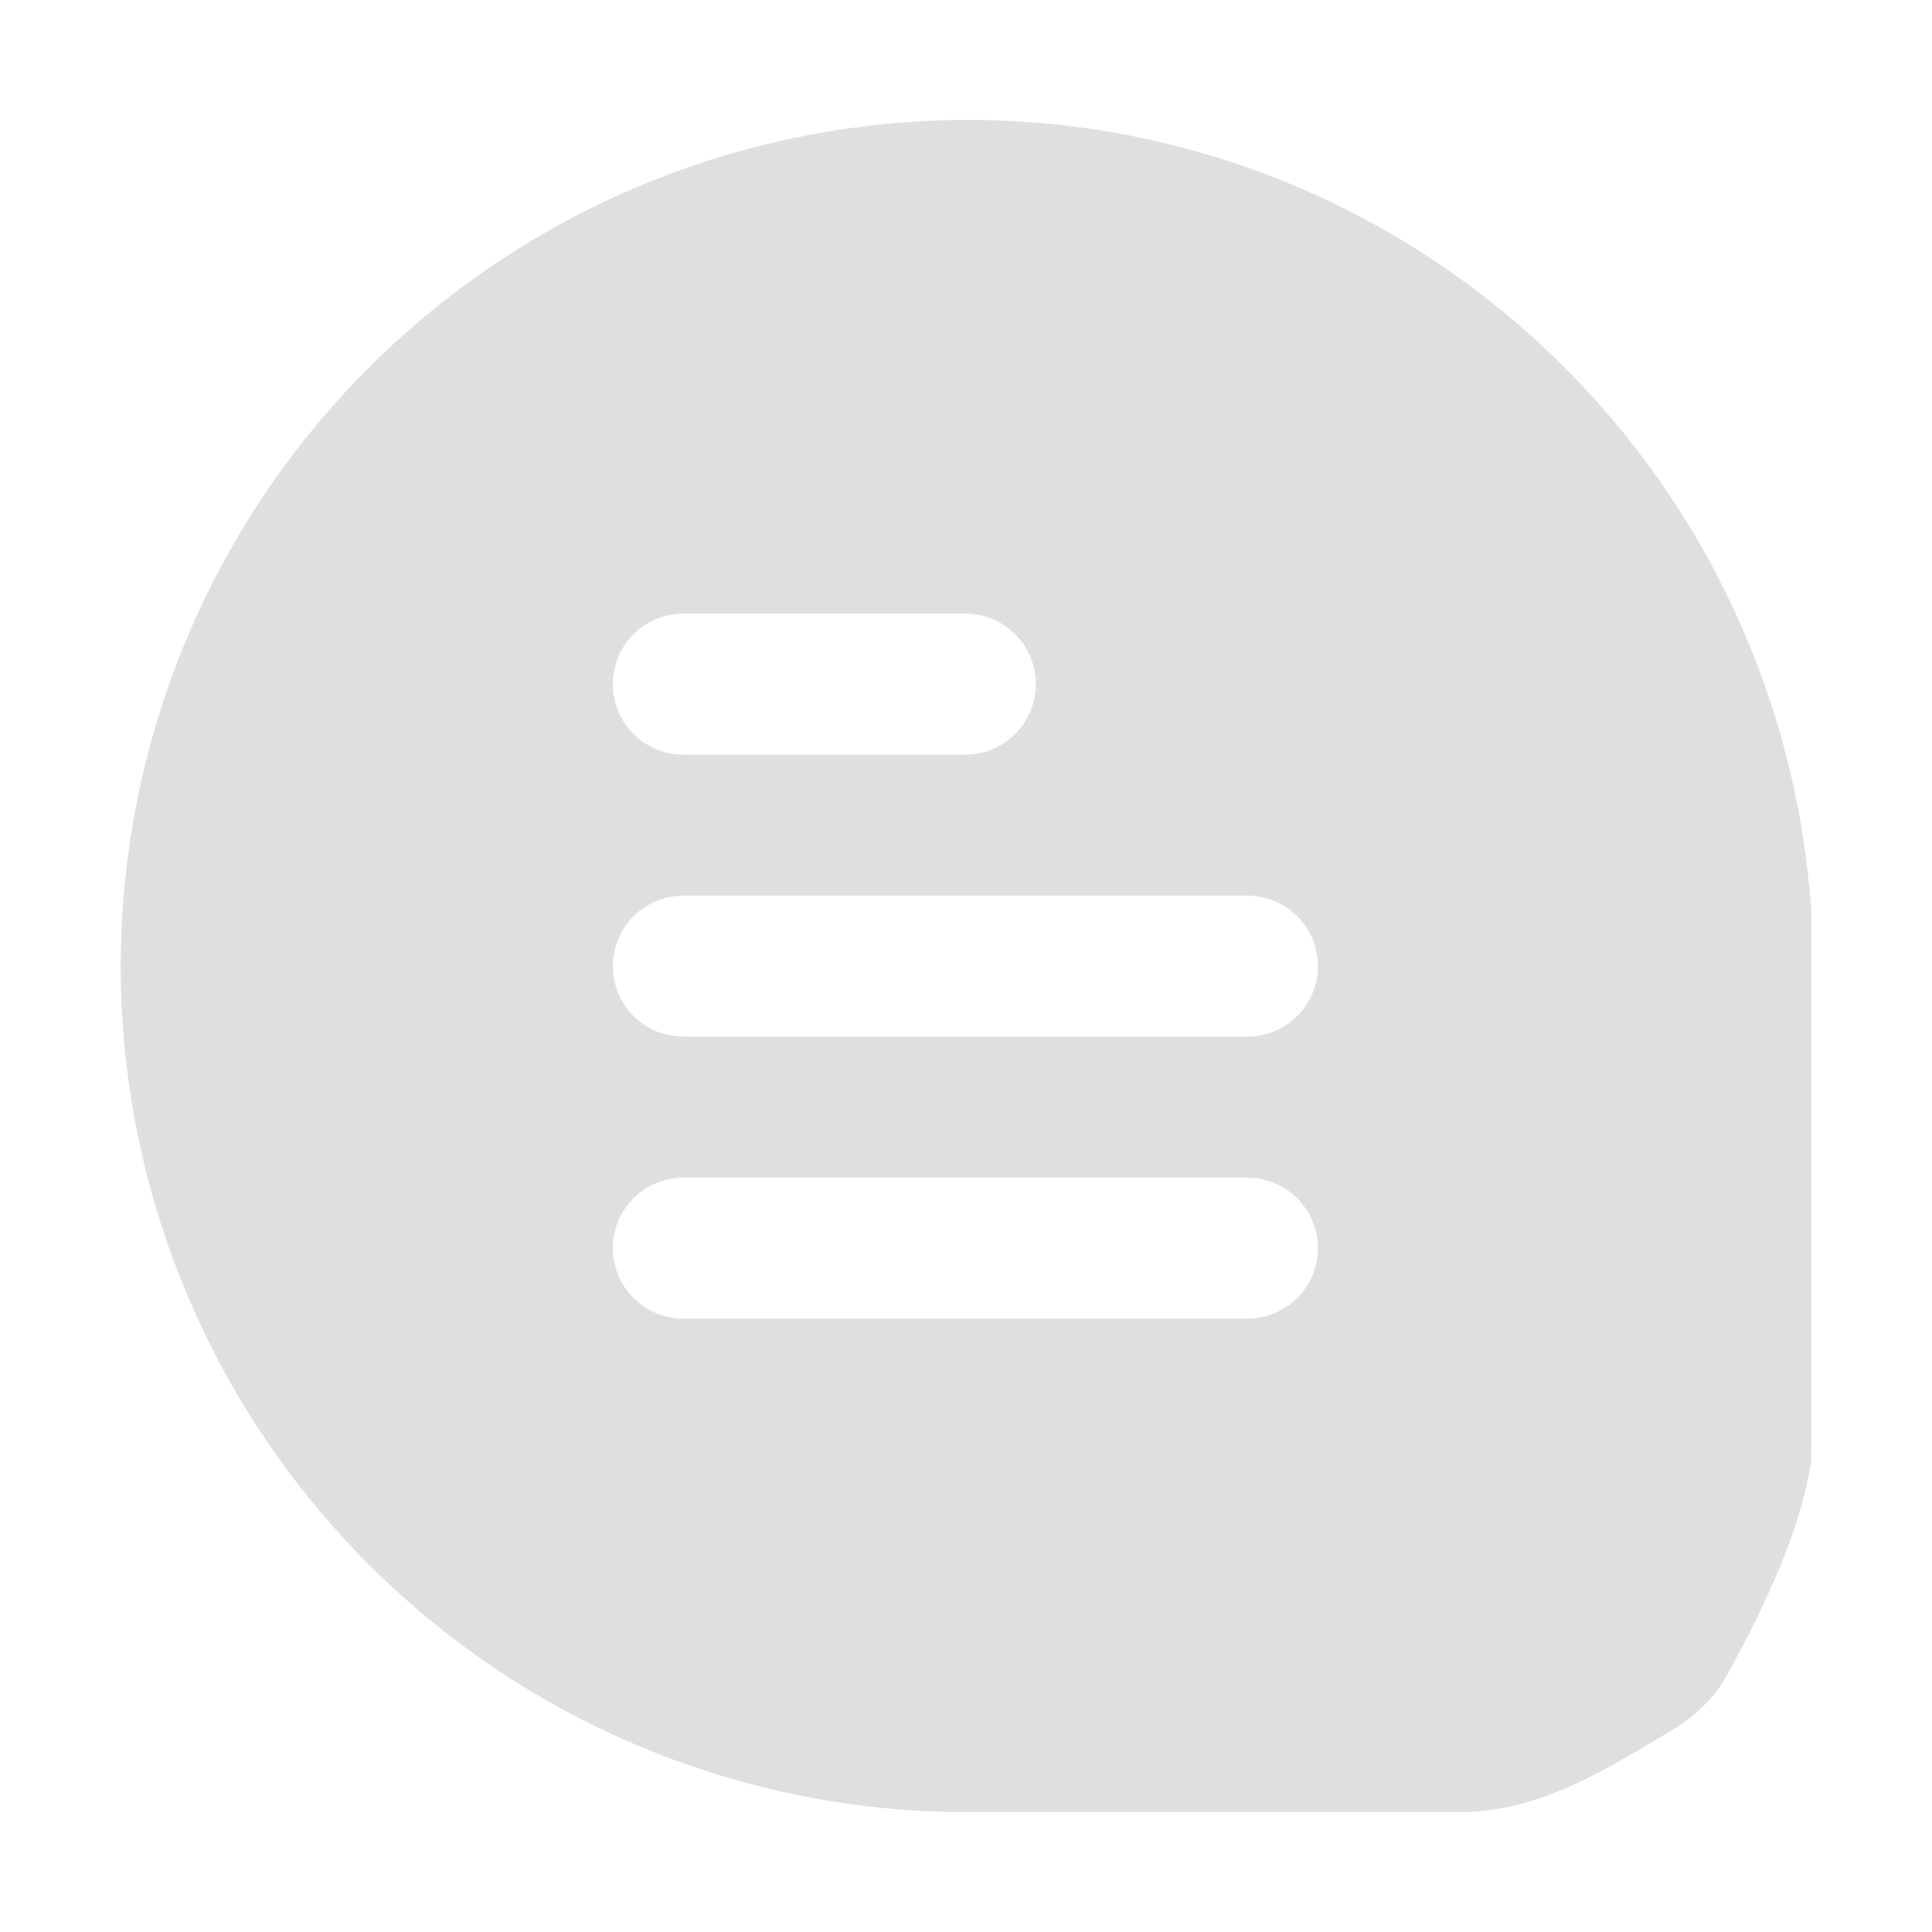 <svg width="20" height="20" viewBox="0 0 20 20" fill="none" xmlns="http://www.w3.org/2000/svg">
<path d="M15.595 3.256C14.67 2.487 13.596 1.917 12.44 1.583C11.285 1.25 10.072 1.159 8.88 1.317C6.673 1.603 4.659 2.719 3.245 4.437C1.832 6.154 1.125 8.346 1.268 10.566C1.412 12.786 2.395 14.868 4.018 16.39C5.641 17.912 7.782 18.759 10.007 18.759H15.102C15.937 18.758 16.608 18.33 17.331 17.896C17.559 17.759 17.753 17.568 17.881 17.335C18.285 16.601 18.628 15.854 18.74 15.181C18.748 15.134 18.751 15.086 18.751 15.039V9.497V9.451C18.674 8.258 18.354 7.094 17.812 6.028C17.269 4.963 16.515 4.02 15.595 3.256ZM7.074 6.352H9.993C10.187 6.352 10.373 6.429 10.509 6.566C10.646 6.703 10.723 6.889 10.723 7.082C10.723 7.276 10.646 7.461 10.509 7.598C10.373 7.735 10.187 7.812 9.993 7.812H7.074C6.88 7.812 6.695 7.735 6.558 7.598C6.421 7.461 6.344 7.276 6.344 7.082C6.344 6.889 6.421 6.703 6.558 6.566C6.695 6.429 6.88 6.352 7.074 6.352ZM12.913 13.651H7.074C6.88 13.651 6.695 13.574 6.558 13.437C6.421 13.3 6.344 13.114 6.344 12.921C6.344 12.727 6.421 12.542 6.558 12.405C6.695 12.268 6.88 12.191 7.074 12.191H12.913C13.106 12.191 13.292 12.268 13.429 12.405C13.566 12.542 13.643 12.727 13.643 12.921C13.643 13.114 13.566 13.3 13.429 13.437C13.292 13.574 13.106 13.651 12.913 13.651ZM12.913 10.731H7.074C6.88 10.731 6.695 10.654 6.558 10.518C6.421 10.381 6.344 10.195 6.344 10.002C6.344 9.808 6.421 9.622 6.558 9.485C6.695 9.349 6.88 9.272 7.074 9.272H12.913C13.106 9.272 13.292 9.349 13.429 9.485C13.566 9.622 13.643 9.808 13.643 10.002C13.643 10.195 13.566 10.381 13.429 10.518C13.292 10.654 13.106 10.731 12.913 10.731Z" fill="#DFDFDF"/>
</svg>
